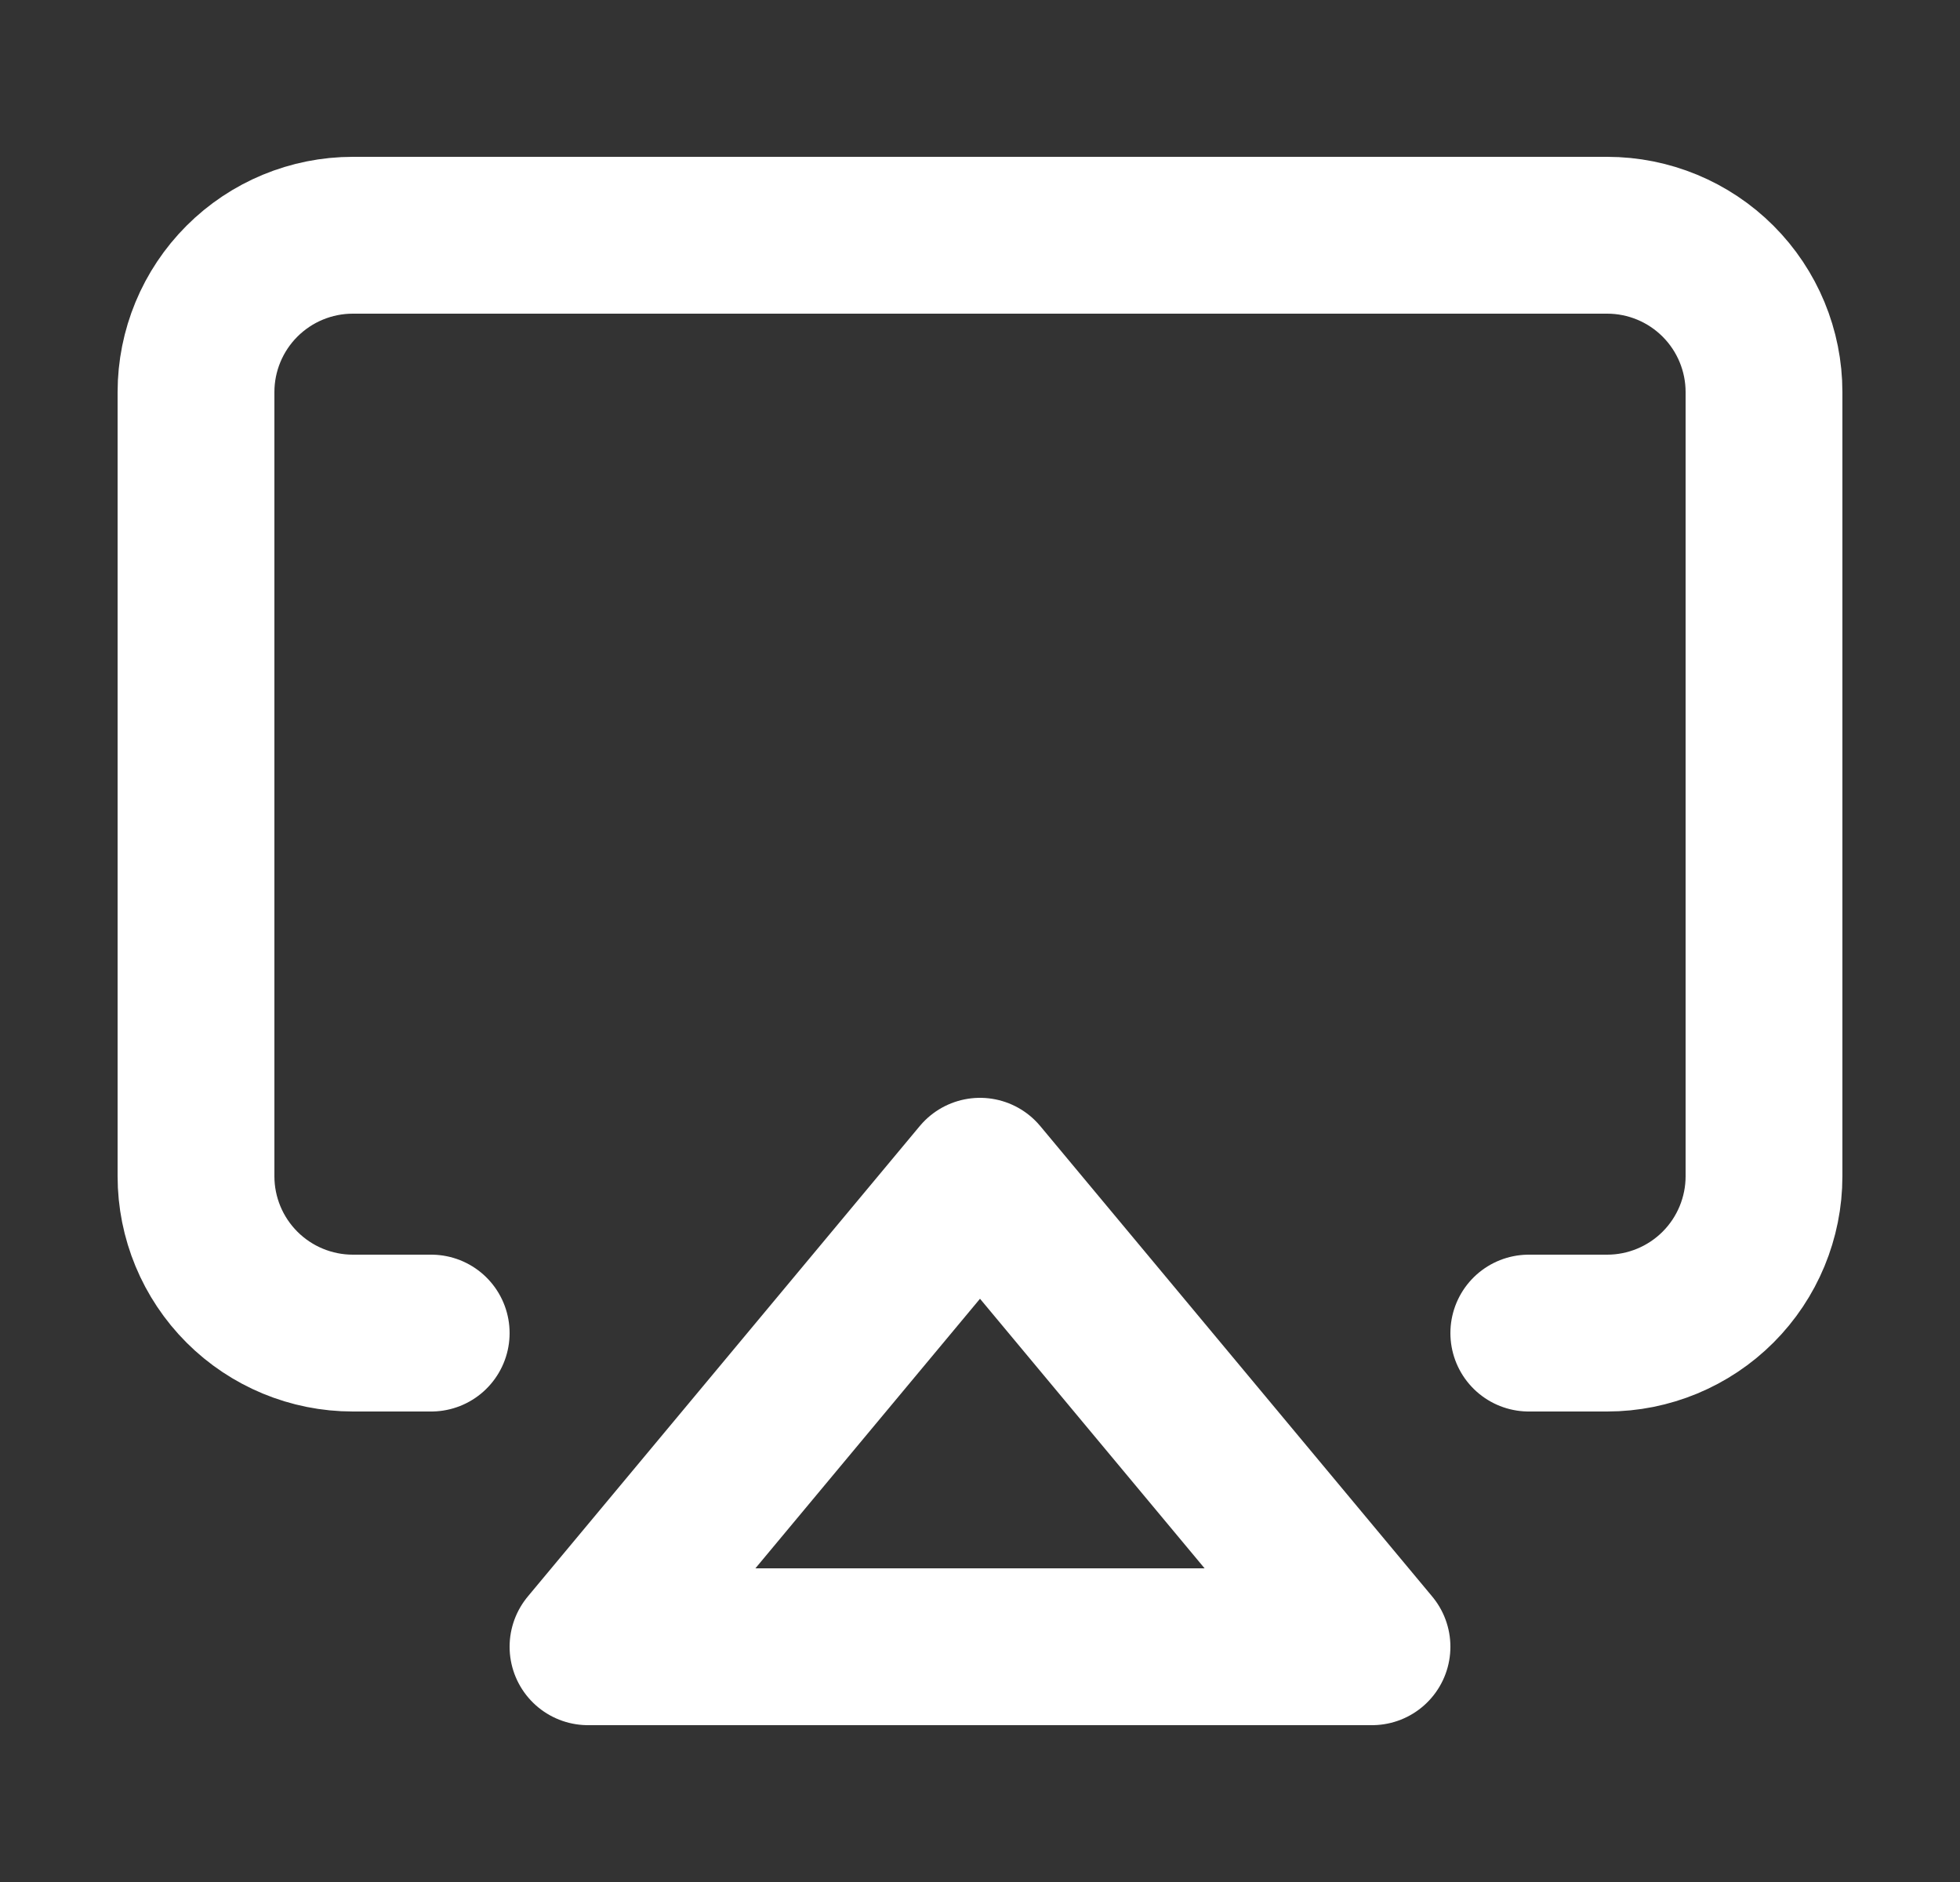 <svg width="25" height="24" viewBox="0 0 25 24" fill="none" xmlns="http://www.w3.org/2000/svg">
<rect x="0" y="0" width="25" height="24" fill="#333333" stroke="none"/>
<path d="M5.5 17H4.5C3.97 17 3.461 16.789 3.086 16.414C2.711 16.039 2.5 15.53 2.5 15V5C2.5 4.47 2.711 3.961 3.086 3.586C3.461 3.211 3.97 3 4.5 3H20.5C21.03 3 21.539 3.211 21.914 3.586C22.289 3.961 22.5 4.47 22.5 5V15C22.5 15.53 22.289 16.039 21.914 16.414C21.539 16.789 21.03 17 20.5 17H19.5" stroke="white" stroke-width="2" stroke-linecap="round" stroke-linejoin="round"/>
<path d="M12.5 15L17.5 21H7.5L12.5 15Z" stroke="white" stroke-width="2" stroke-linecap="round" stroke-linejoin="round"/>
</svg>
